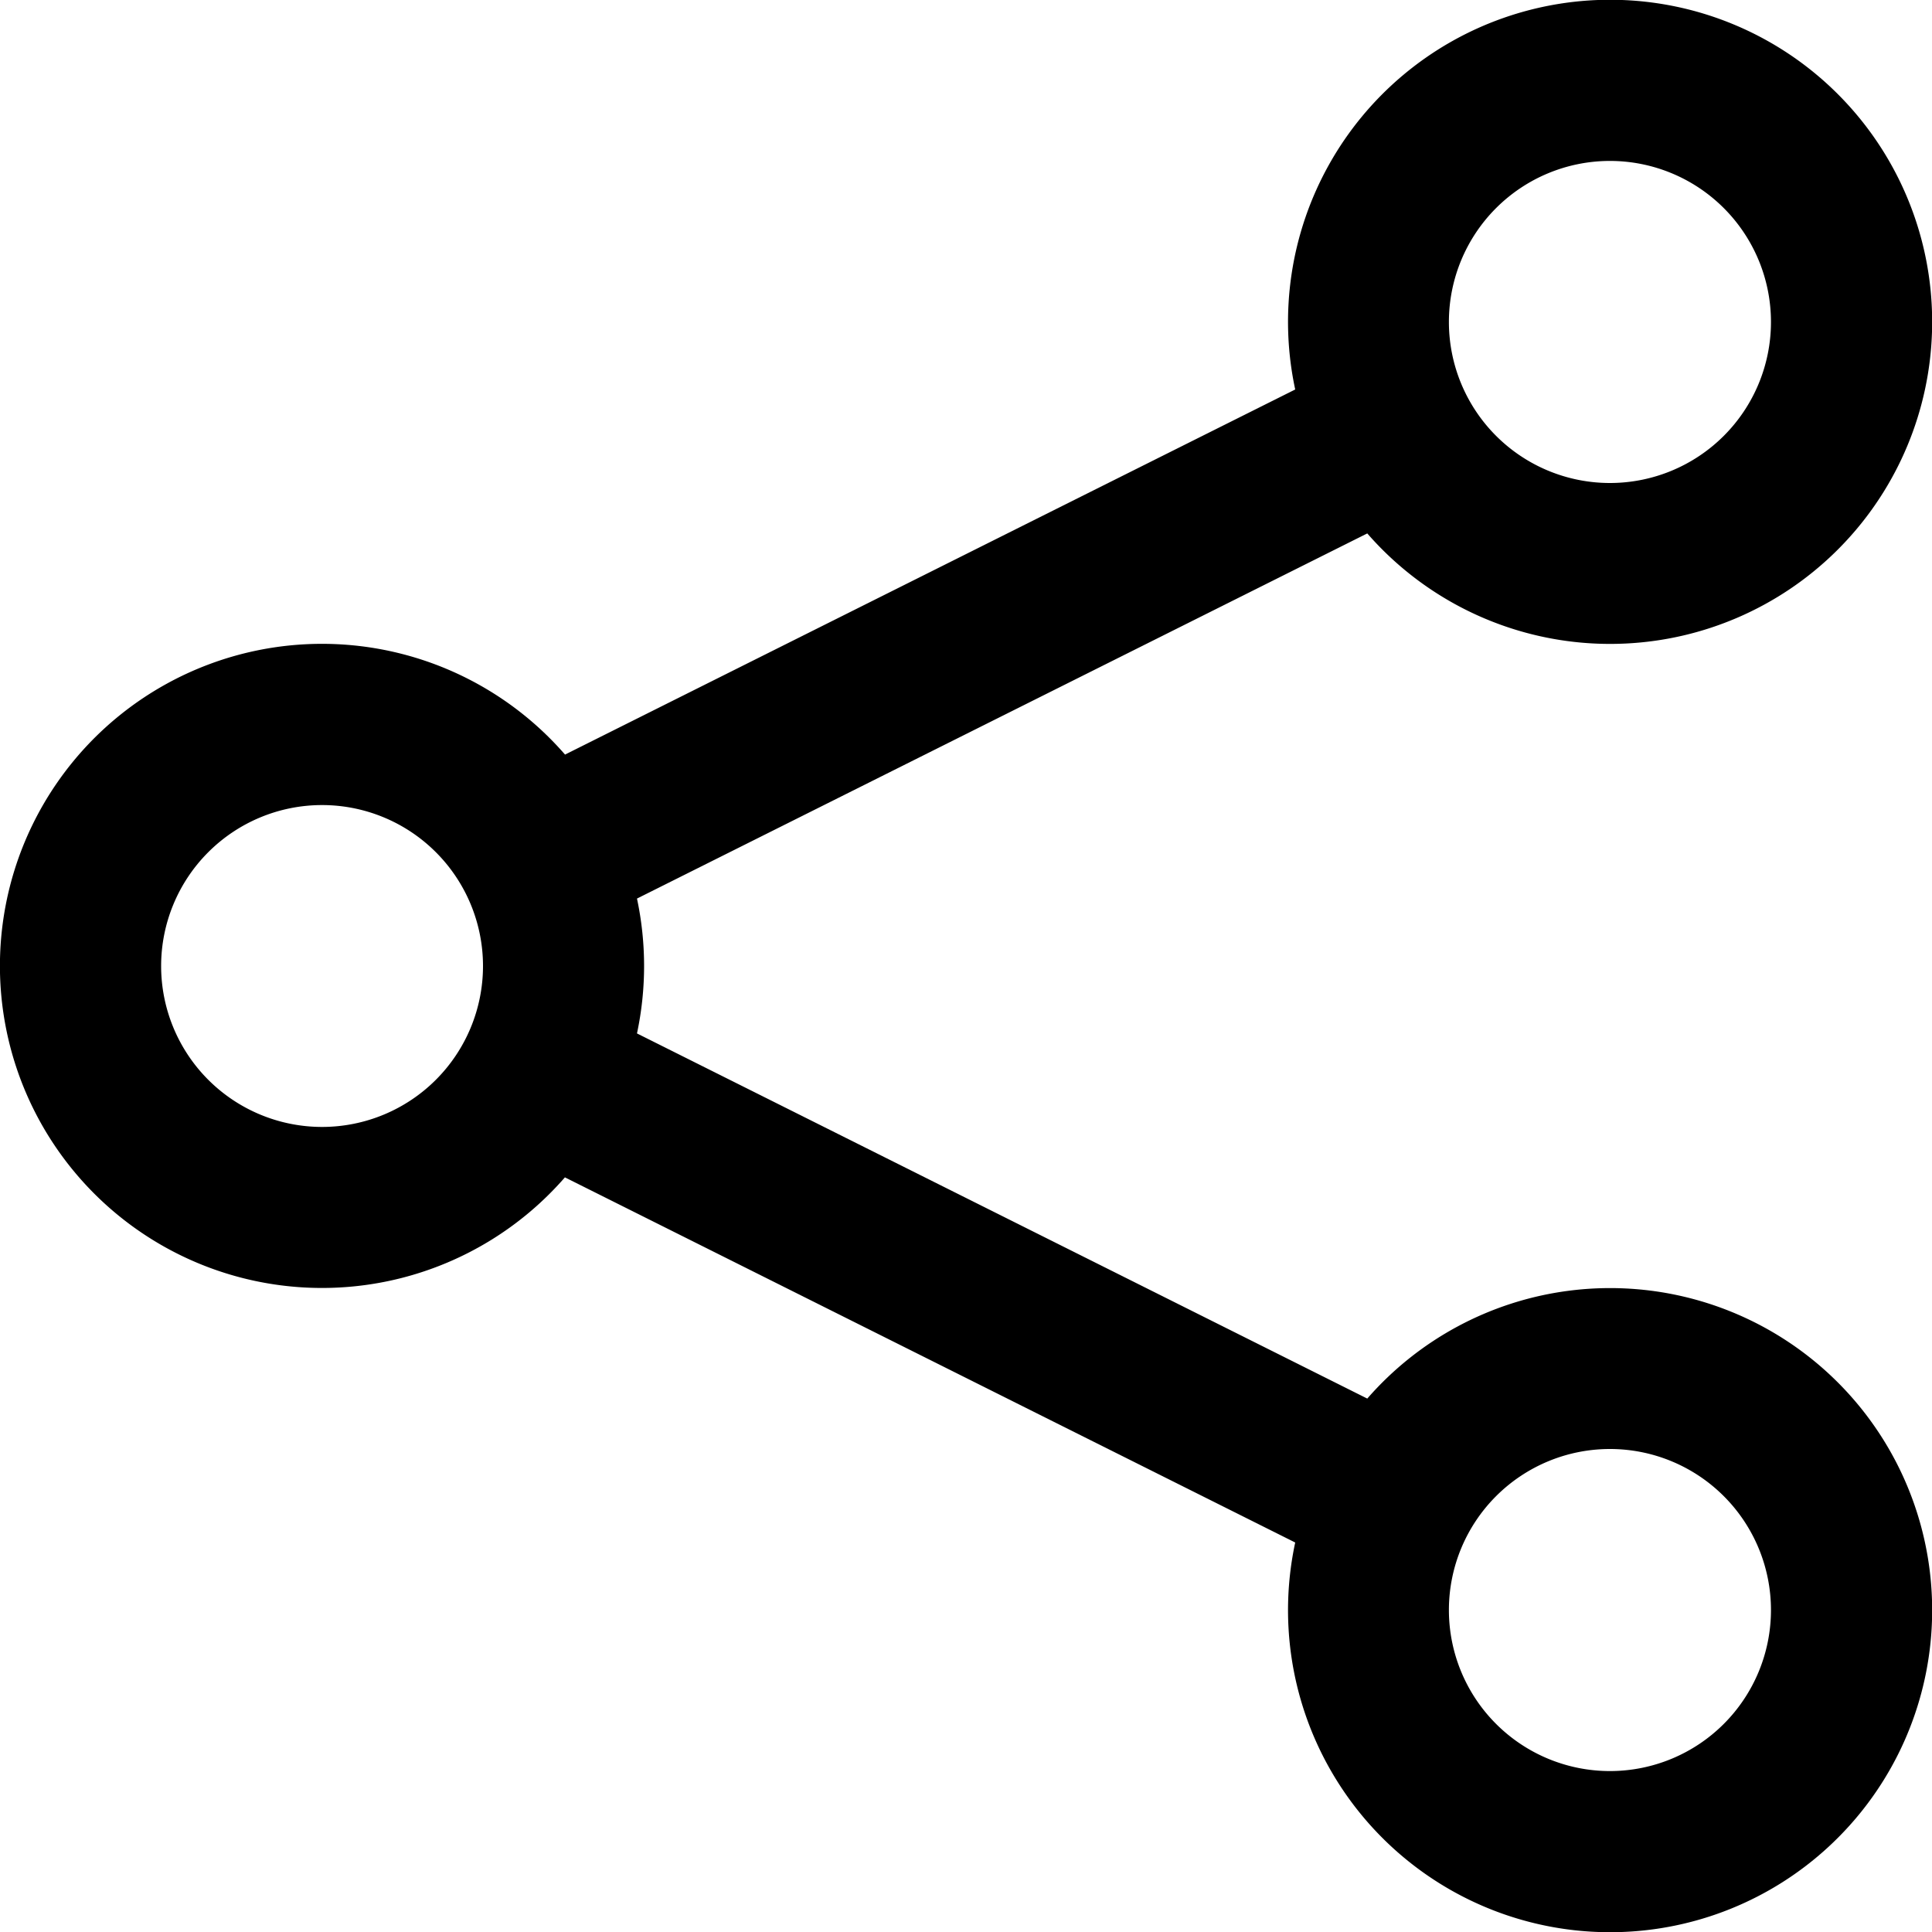 <svg width="10" height="10" xmlns="http://www.w3.org/2000/svg"><path d="M2.924 3.906l3.78-1.89a1.667 1.667 0 11.373.745l-3.78 1.89a1.674 1.674 0 010 .698l3.78 1.89a1.667 1.667 0 11-.373.745l-3.78-1.89a1.667 1.667 0 110-2.189zM1.667 5.833a.833.833 0 100-1.666.833.833 0 000 1.666zM8.333 2.5a.833.833 0 100-1.667.833.833 0 000 1.667zm0 6.667a.833.833 0 100-1.667.833.833 0 000 1.667z" fill-rule="nonzero"/></svg>
